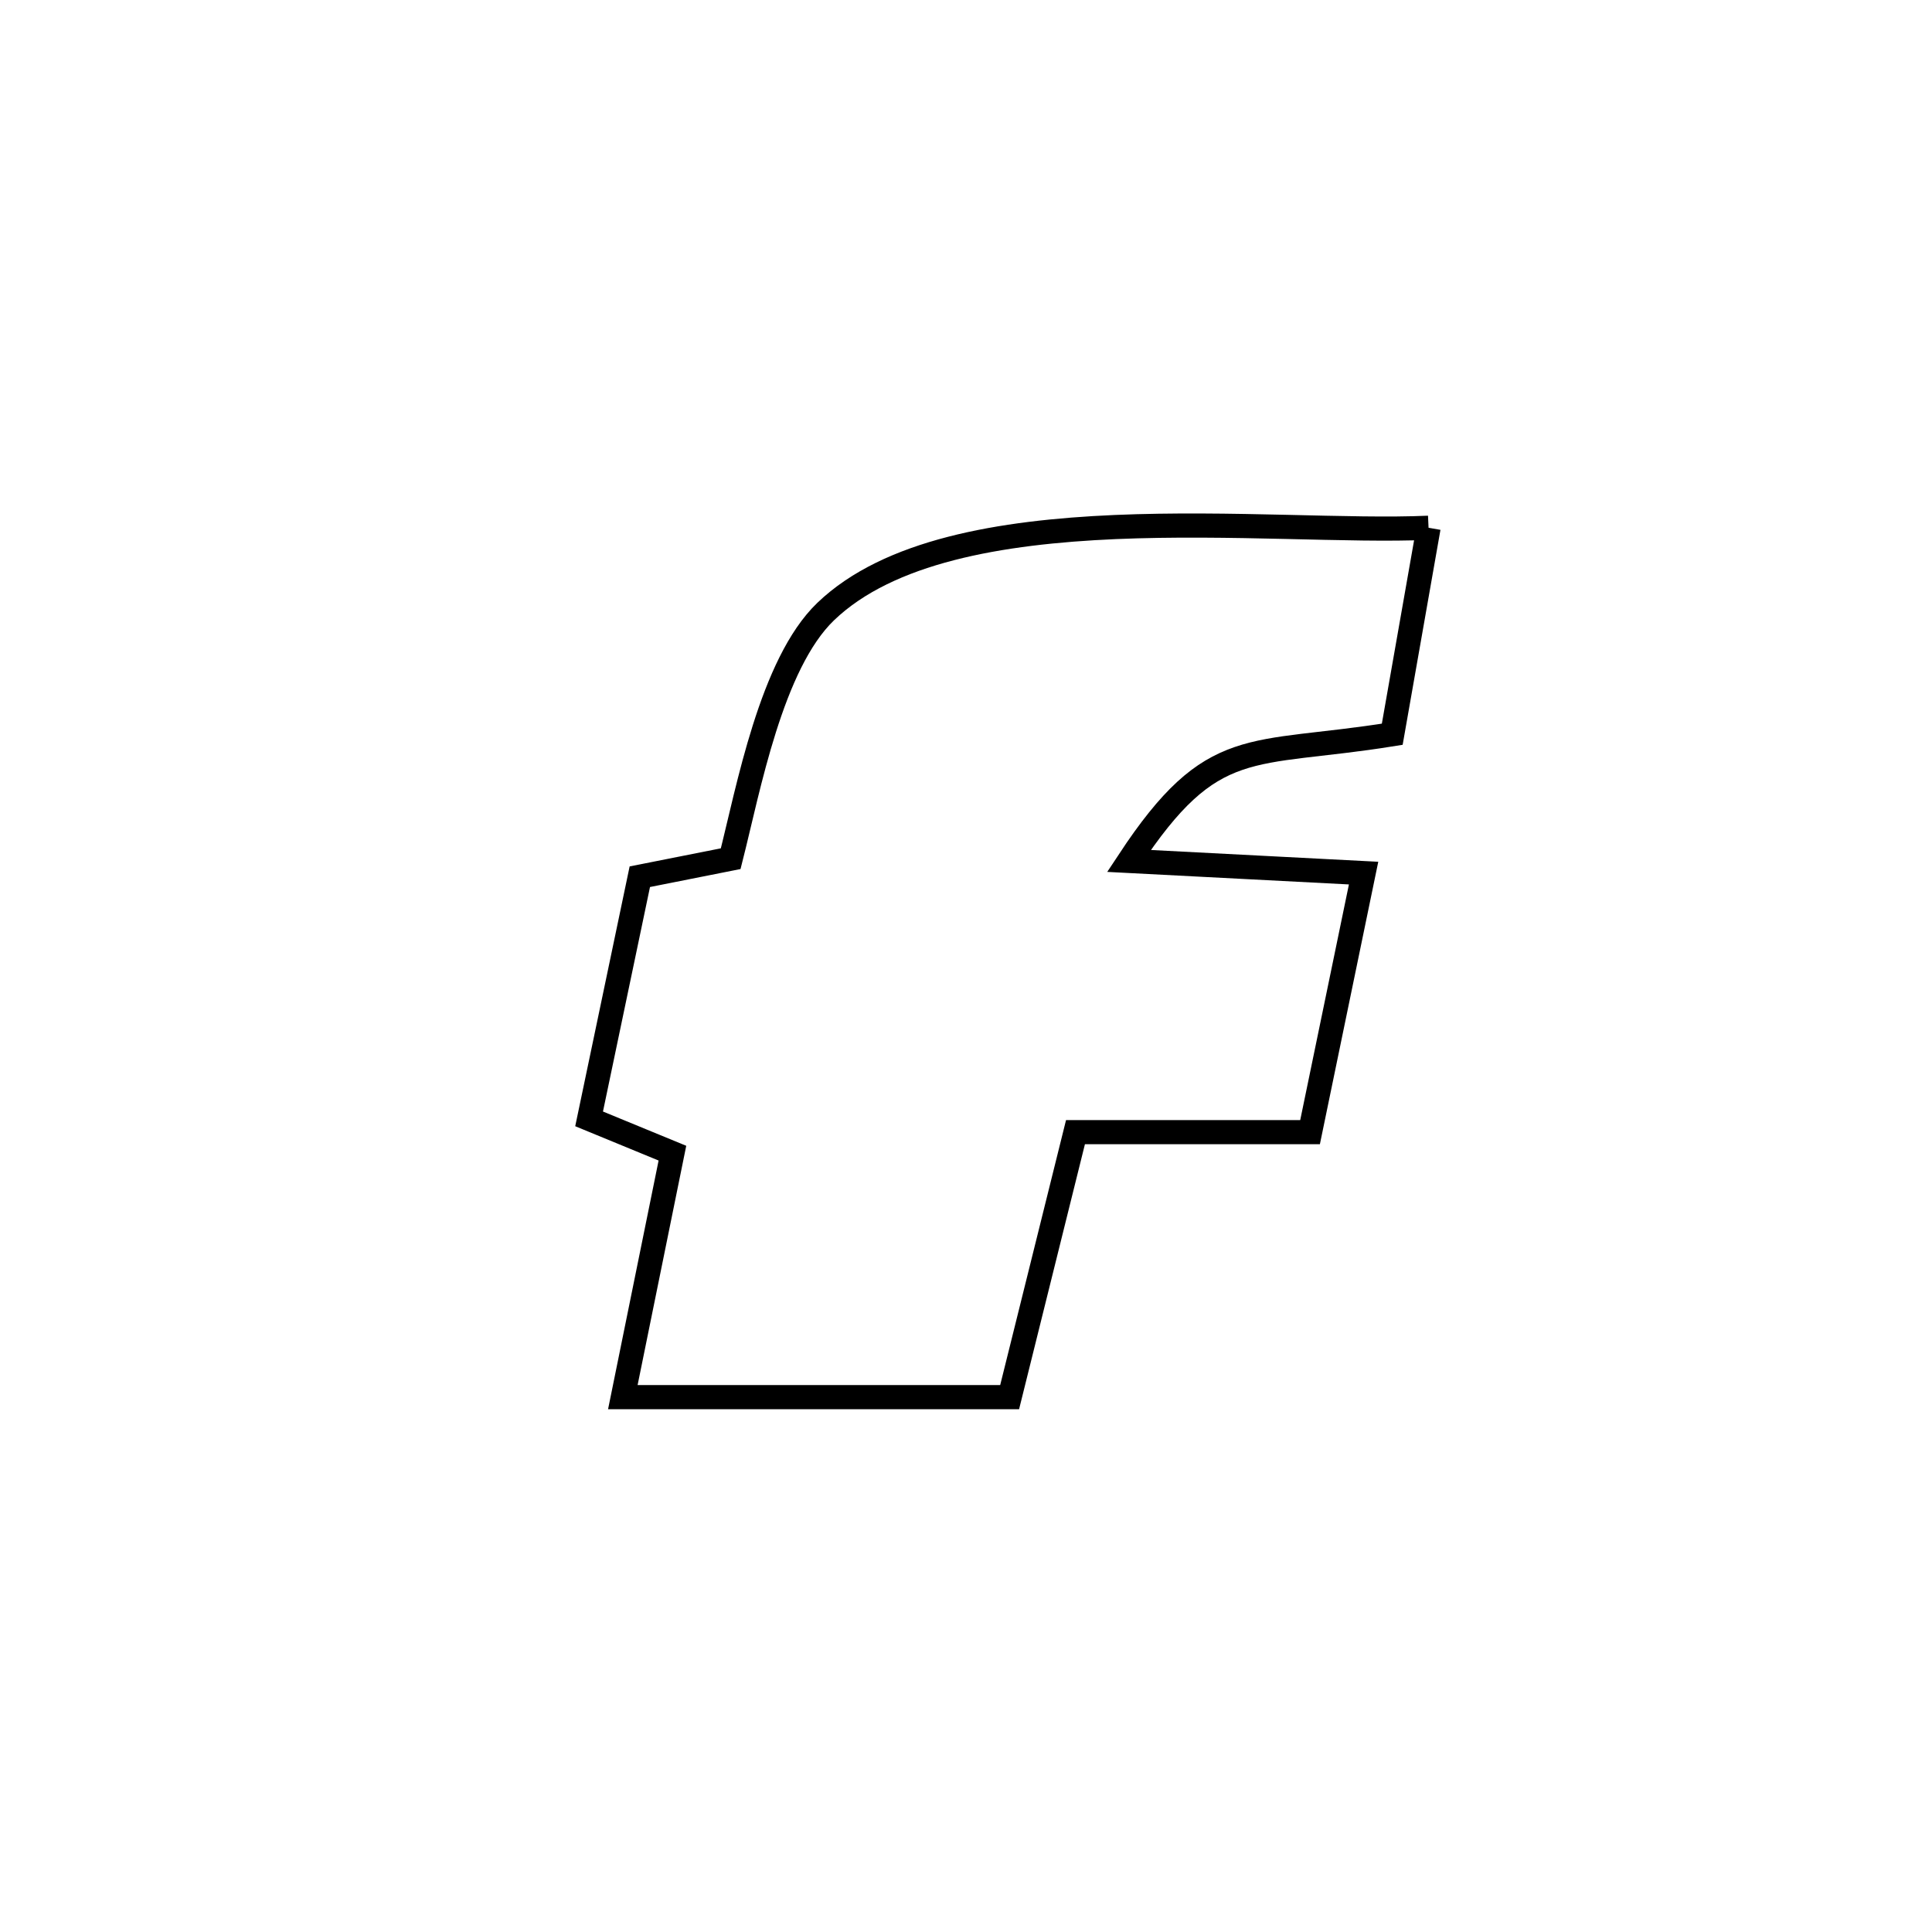 <svg xmlns="http://www.w3.org/2000/svg" viewBox="0.0 0.0 24.0 24.0" height="200px" width="200px"><path fill="none" stroke="black" stroke-width=".3" stroke-opacity="1.0"  filling="0" d="M17.746 6.556 L17.746 6.556 C17.596 7.411 17.445 8.266 17.295 9.121 L17.295 9.121 C15.521 9.406 15.067 9.114 14.024 10.695 L14.024 10.695 C14.996 10.746 15.967 10.796 16.939 10.846 L16.939 10.846 C16.717 11.919 16.496 12.991 16.274 14.064 L16.274 14.064 C15.303 14.064 14.331 14.064 13.36 14.064 L13.36 14.064 C13.087 15.161 12.814 16.258 12.542 17.356 L12.542 17.356 C10.94 17.356 9.338 17.356 7.737 17.356 L7.737 17.356 C7.942 16.345 8.147 15.335 8.353 14.325 L8.353 14.325 C8.008 14.183 7.663 14.041 7.318 13.899 L7.318 13.899 C7.528 12.896 7.738 11.894 7.948 10.891 L7.948 10.891 C8.324 10.817 8.701 10.742 9.077 10.667 L9.077 10.667 C9.297 9.802 9.58 8.246 10.258 7.596 C11.04 6.847 12.423 6.609 13.855 6.547 C15.287 6.486 16.768 6.6 17.746 6.556 L17.746 6.556"></path></svg>